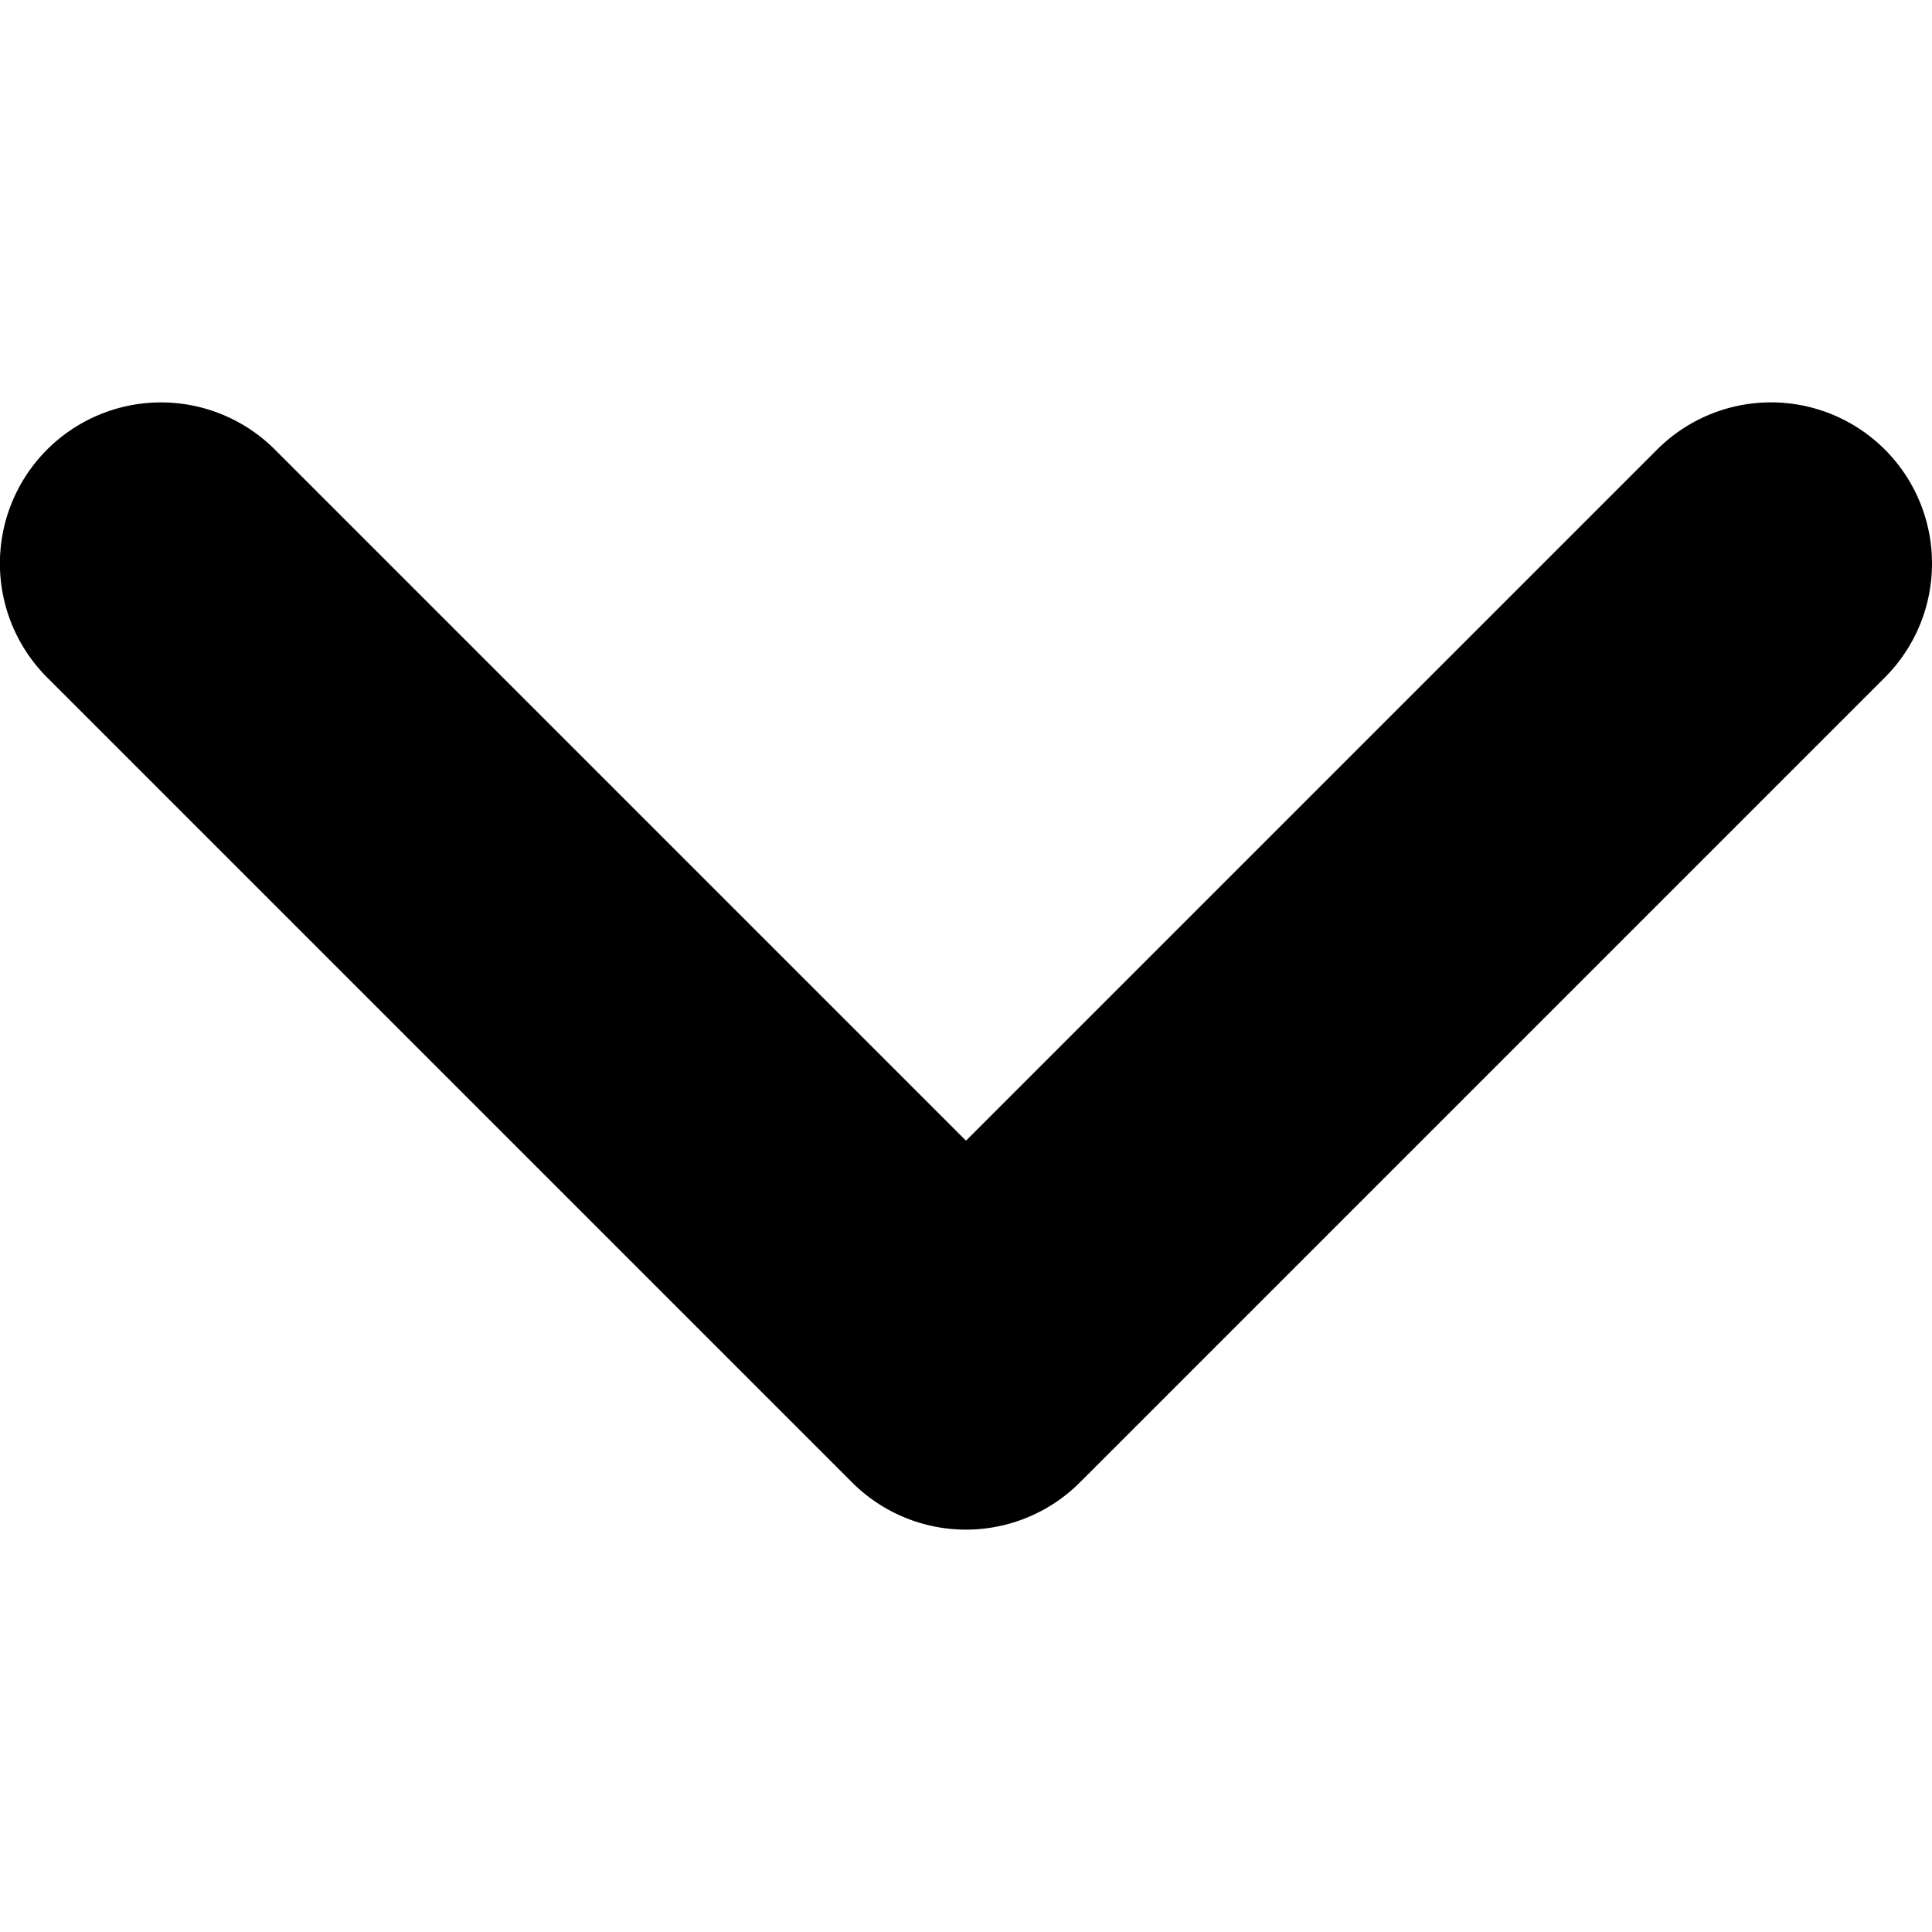 <svg id="FINAL" xmlns="http://www.w3.org/2000/svg" viewBox="0 0 48 48"><title>Icon</title><path d="M48,14a4,4,0,0,1-1.17,2.83l-20,20a4,4,0,0,1-5.66,0l-20-20a4,4,0,0,1,5.66-5.66L24,28.34,41.17,11.17A4,4,0,0,1,48,14Z"/></svg>